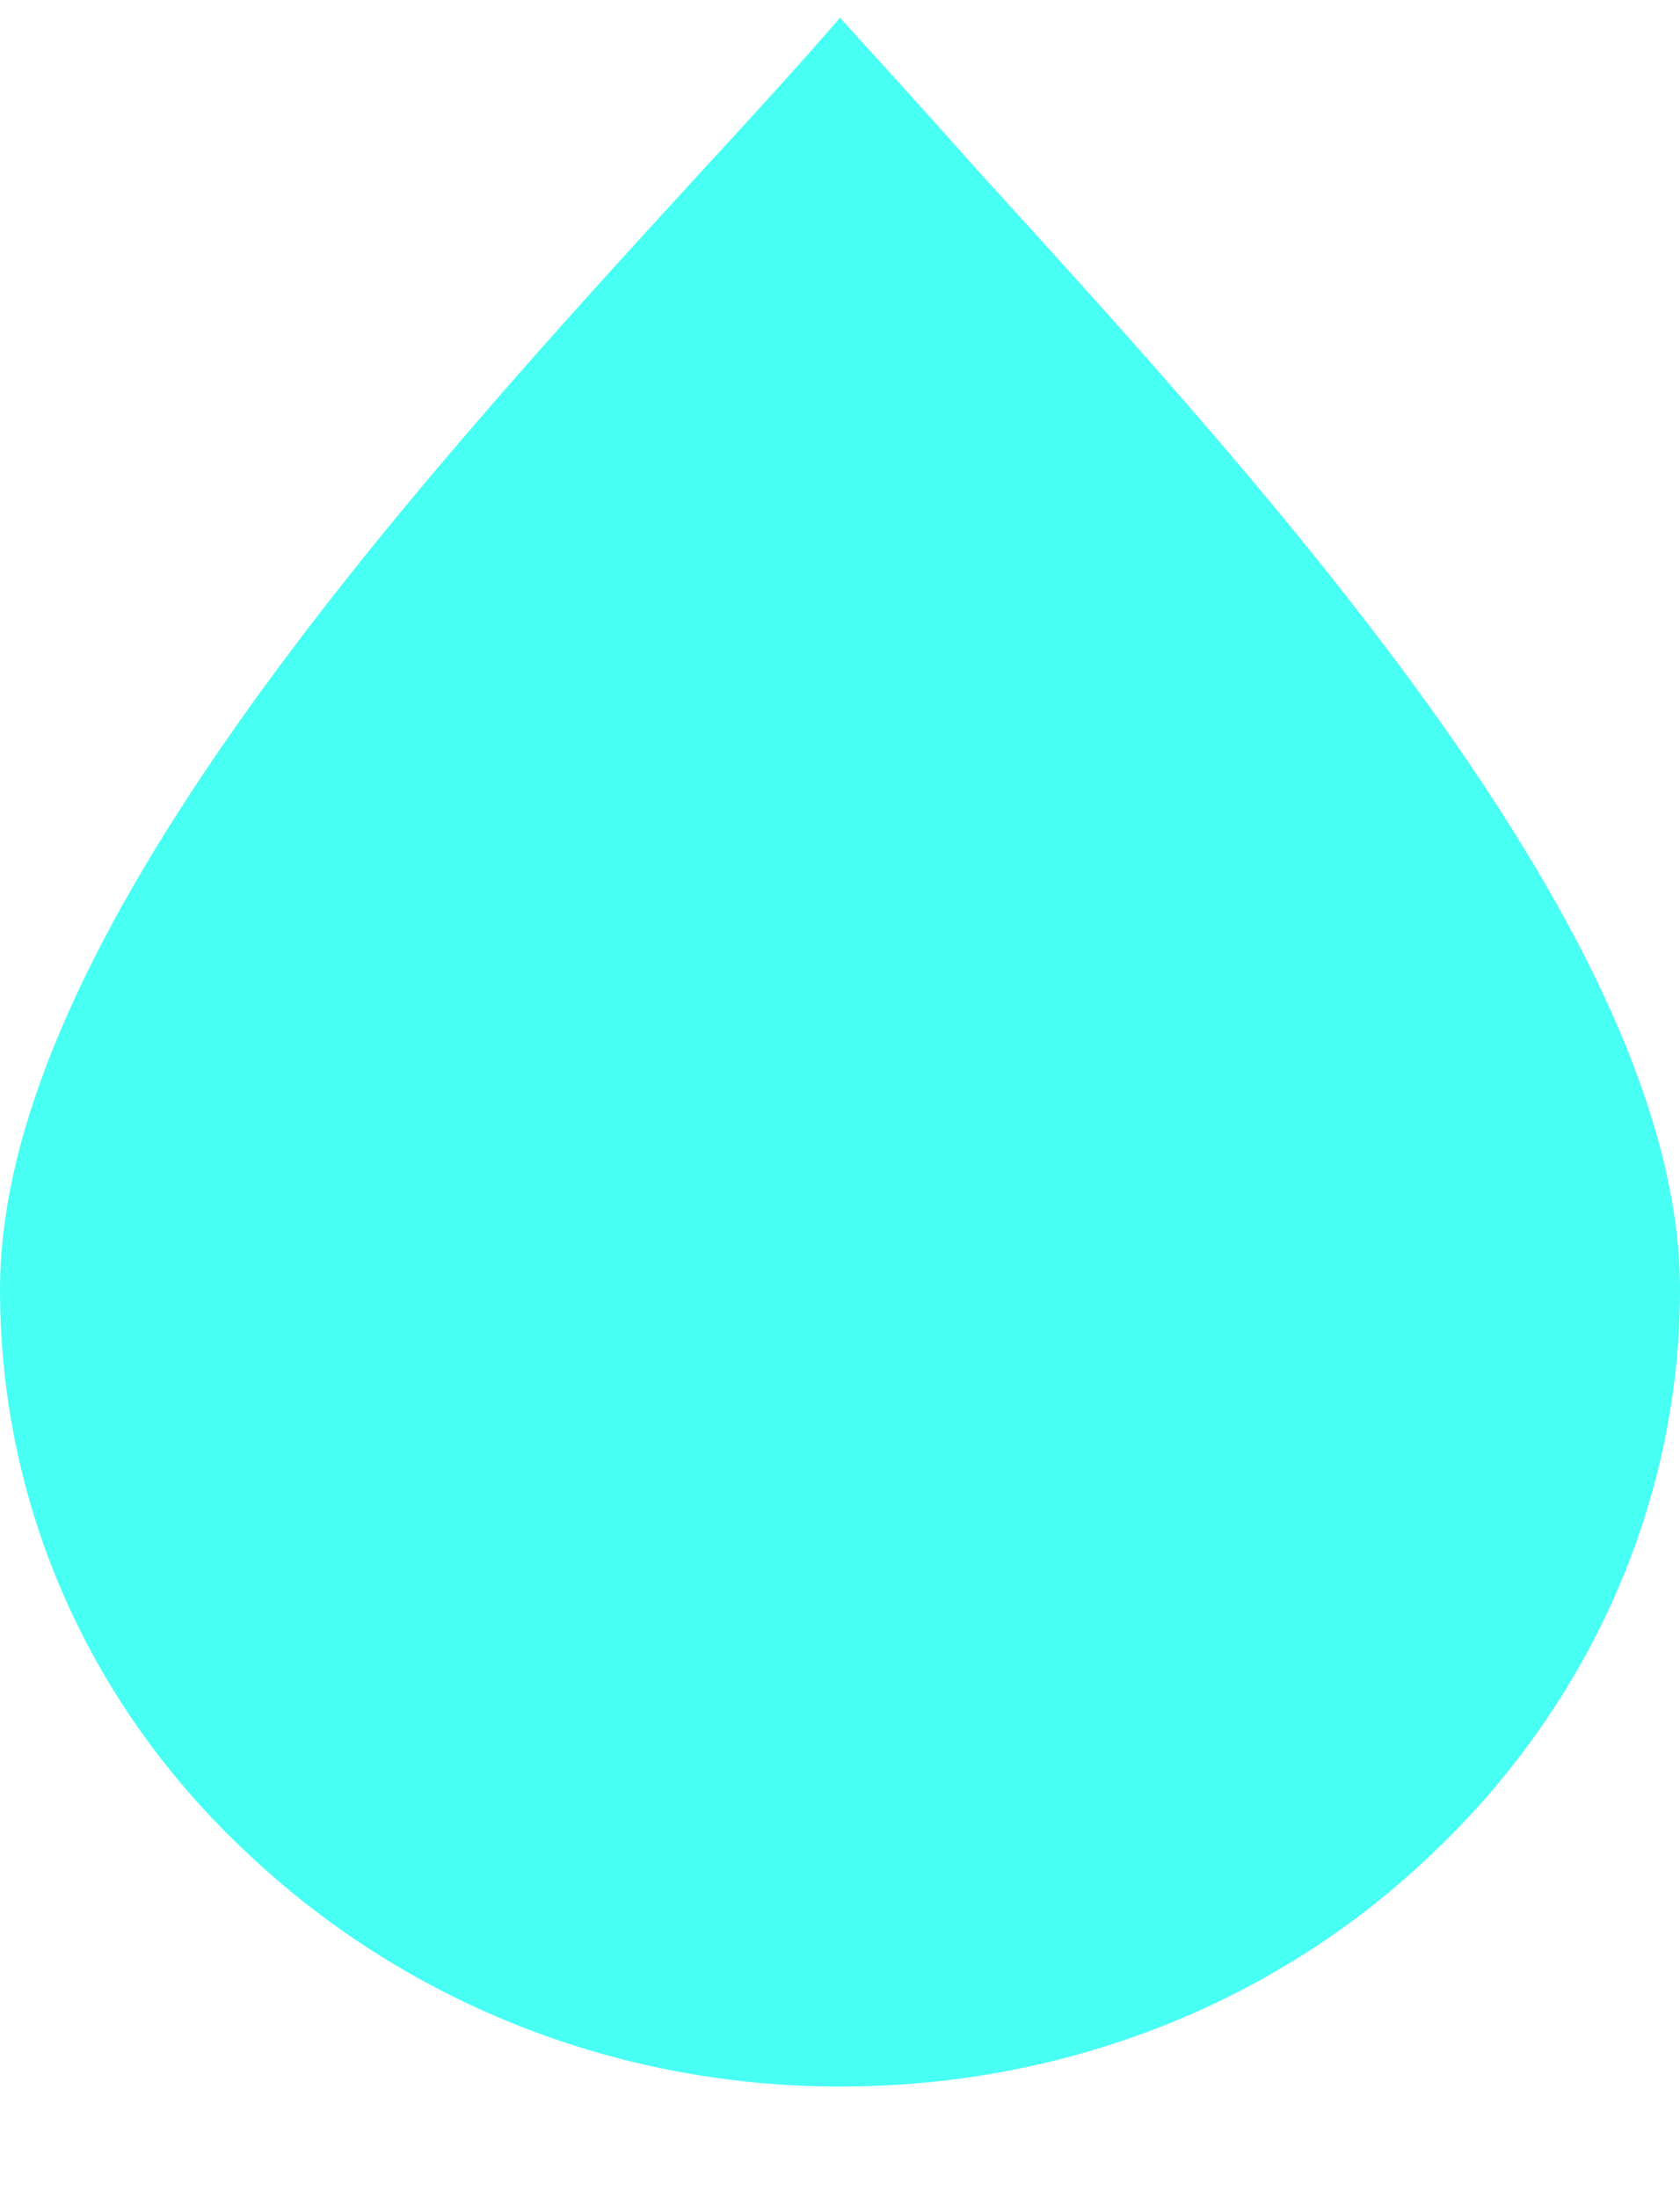 <svg width="13" height="17" viewBox="0 0 13 17" fill="none" xmlns="http://www.w3.org/2000/svg">
<path d="M7.562 1.315C7.184 0.888 6.824 0.495 6.5 0.137C6.176 0.512 5.816 0.905 5.438 1.315C3.151 3.808 0 7.274 0 9.972C0 11.68 0.72 13.217 1.909 14.327C3.079 15.437 4.699 16.137 6.5 16.137C8.301 16.137 9.921 15.454 11.091 14.327C12.262 13.217 13 11.663 13 9.972C13 7.274 9.849 3.825 7.562 1.315Z" fill="#48FFF4"/>
</svg>
